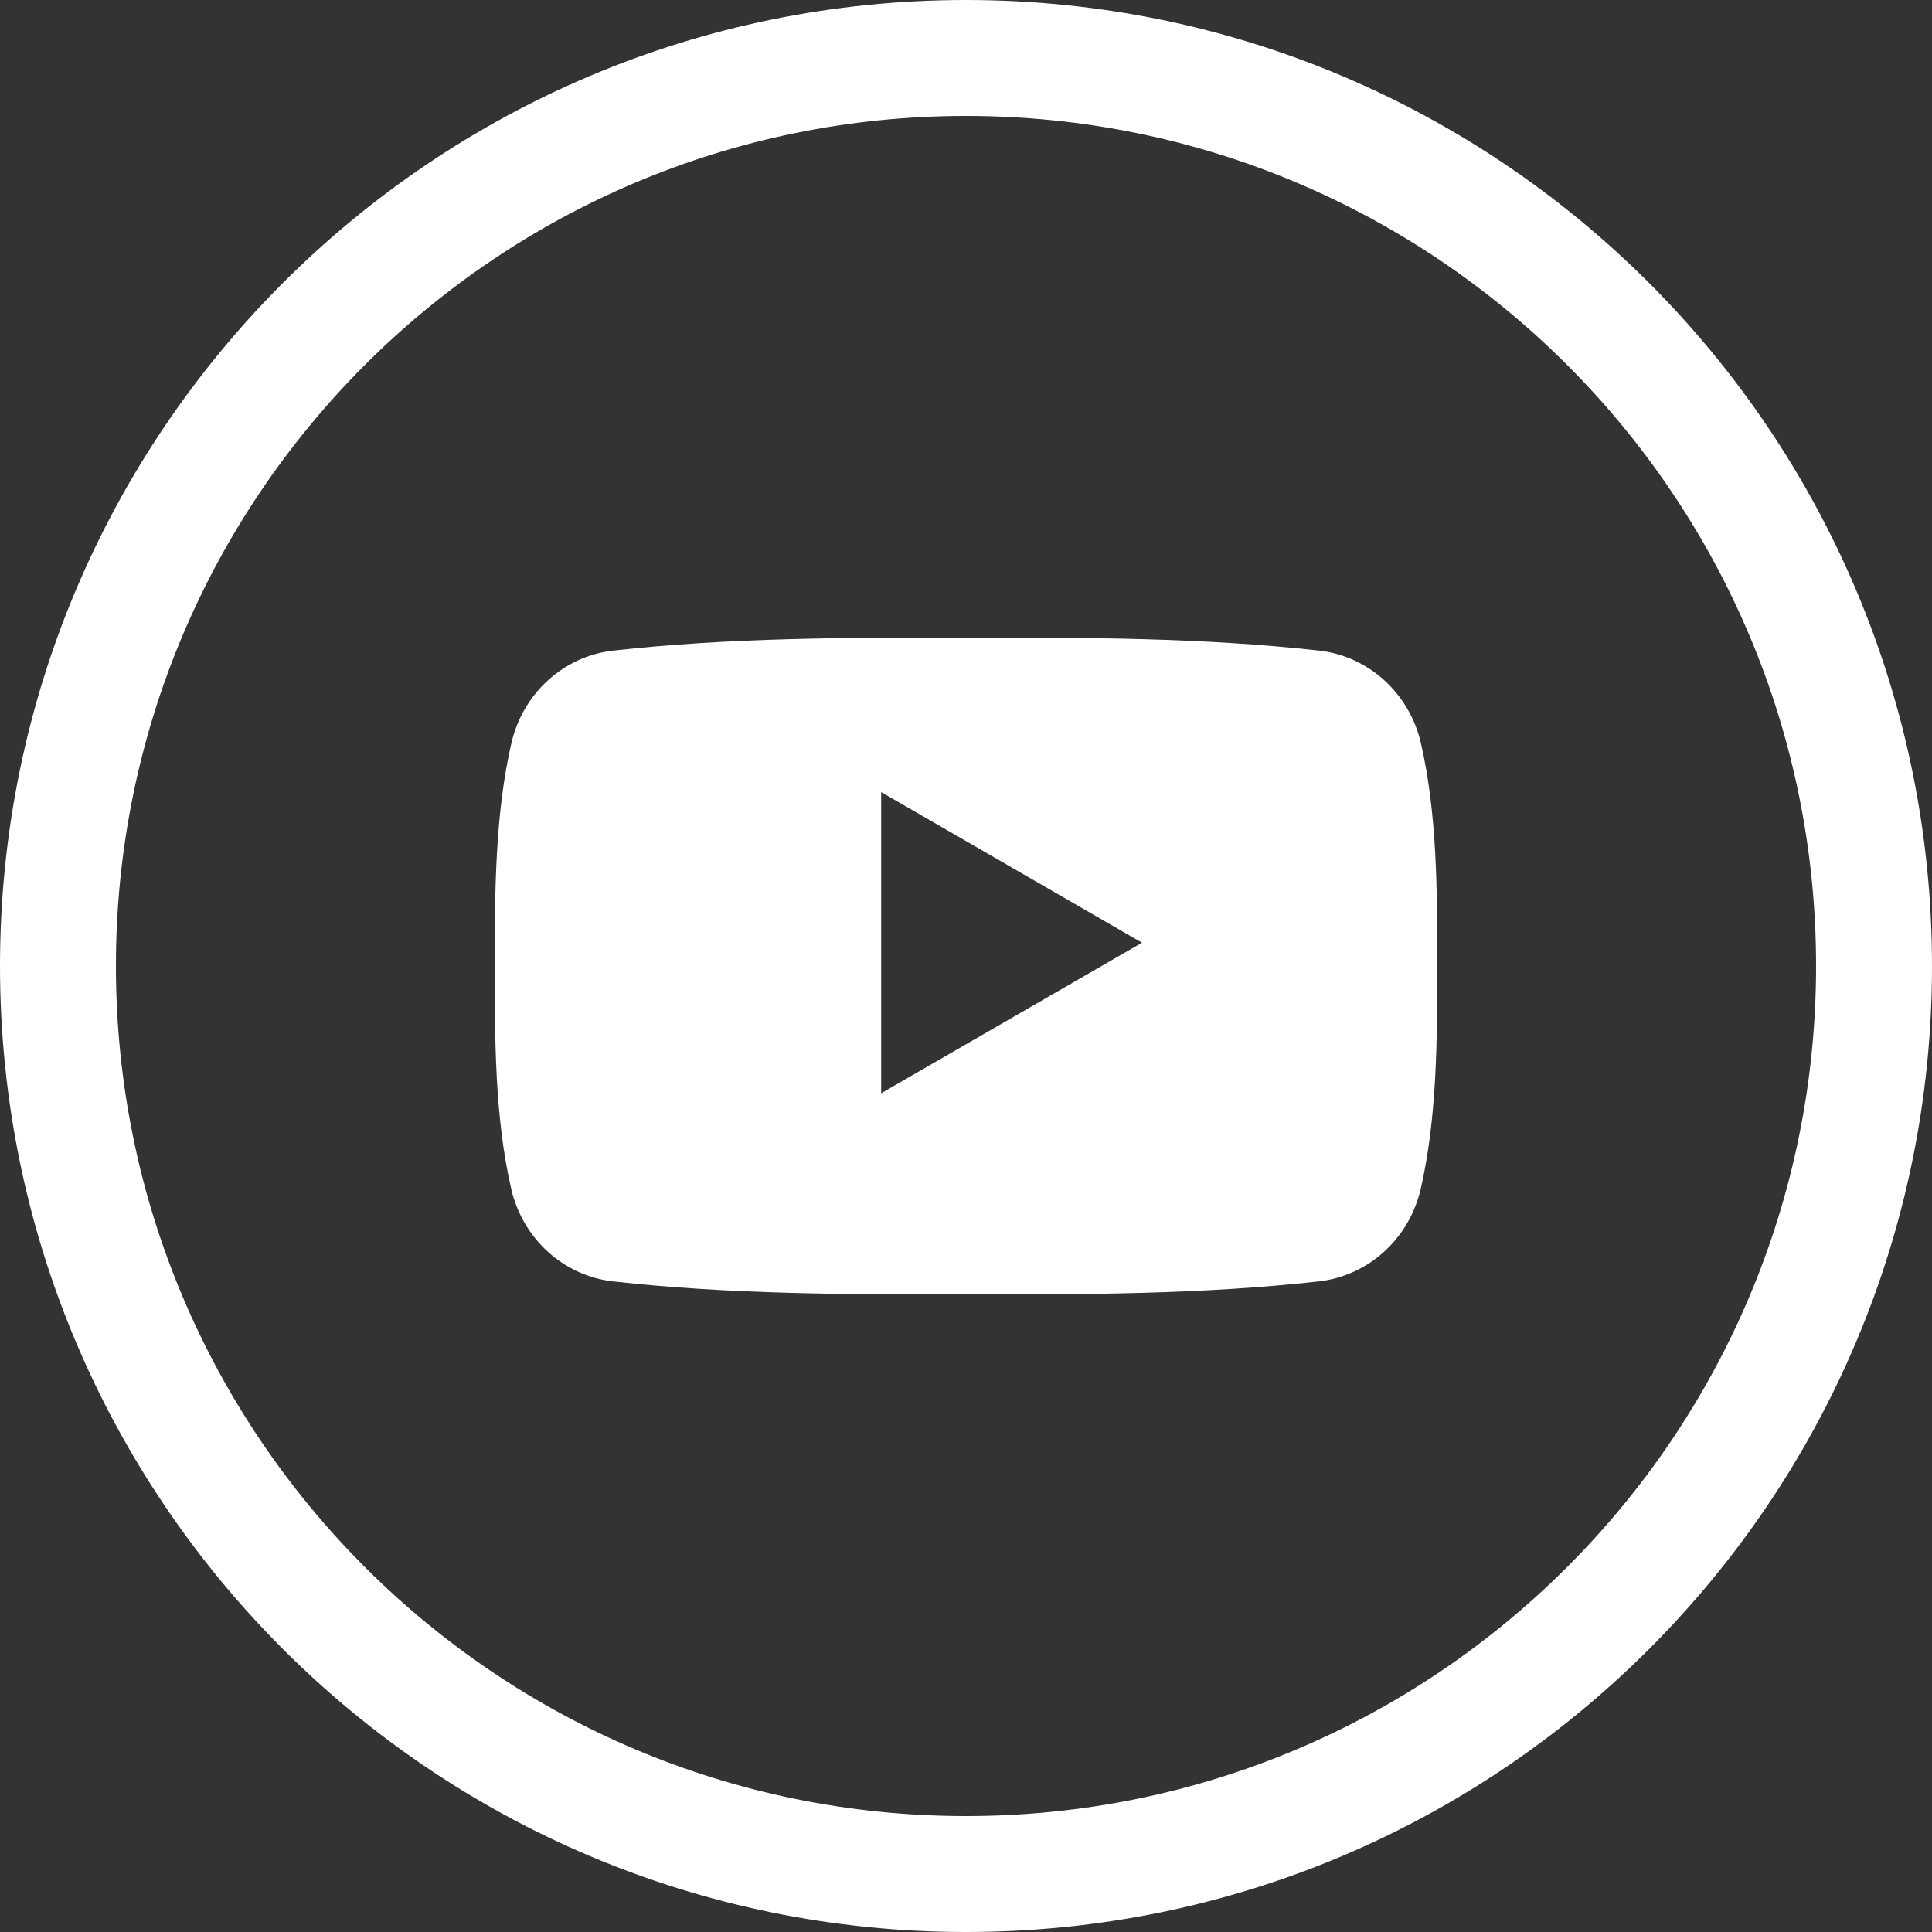 <svg width="32" height="32" viewBox="0 0 32 32" fill="none" xmlns="http://www.w3.org/2000/svg">
<rect x="0" y="0" width="32" height="32" fill="#333333" stroke="none"/>
<g clip-path="url(#clip0_216_3892)">
<path fill-rule="evenodd" clip-rule="evenodd" d="M32 16C32 7.163 24.837 0 16 0C7.163 0 0 7.163 0 16C0 24.837 7.163 32 16 32C24.837 32 32 24.837 32 16ZM30.08 16C30.08 8.224 23.776 1.92 16 1.92C8.224 1.92 1.92 8.224 1.92 16C1.92 23.776 8.224 30.08 16 30.08C23.776 30.08 30.08 23.776 30.08 16ZM23.532 19.69C23.341 20.52 22.662 21.132 21.844 21.224C19.909 21.44 17.95 21.441 15.999 21.44C14.049 21.441 12.089 21.44 10.154 21.224C9.336 21.132 8.658 20.52 8.467 19.69C8.195 18.508 8.195 17.217 8.195 16C8.195 14.783 8.198 13.492 8.47 12.31C8.661 11.48 9.34 10.867 10.157 10.776C12.092 10.56 14.052 10.559 16.002 10.56C17.953 10.559 19.912 10.56 21.848 10.776C22.665 10.867 23.344 11.48 23.535 12.31C23.807 13.492 23.805 14.783 23.805 16C23.805 17.217 23.803 18.508 23.532 19.69ZM14.595 13.12L18.915 15.614L14.595 18.108V13.12Z" fill="white"/>
</g>
<defs>
<clipPath id="clip0_216_3892">
<rect width="32" height="32" fill="white"/>
</clipPath>
</defs>
</svg>
